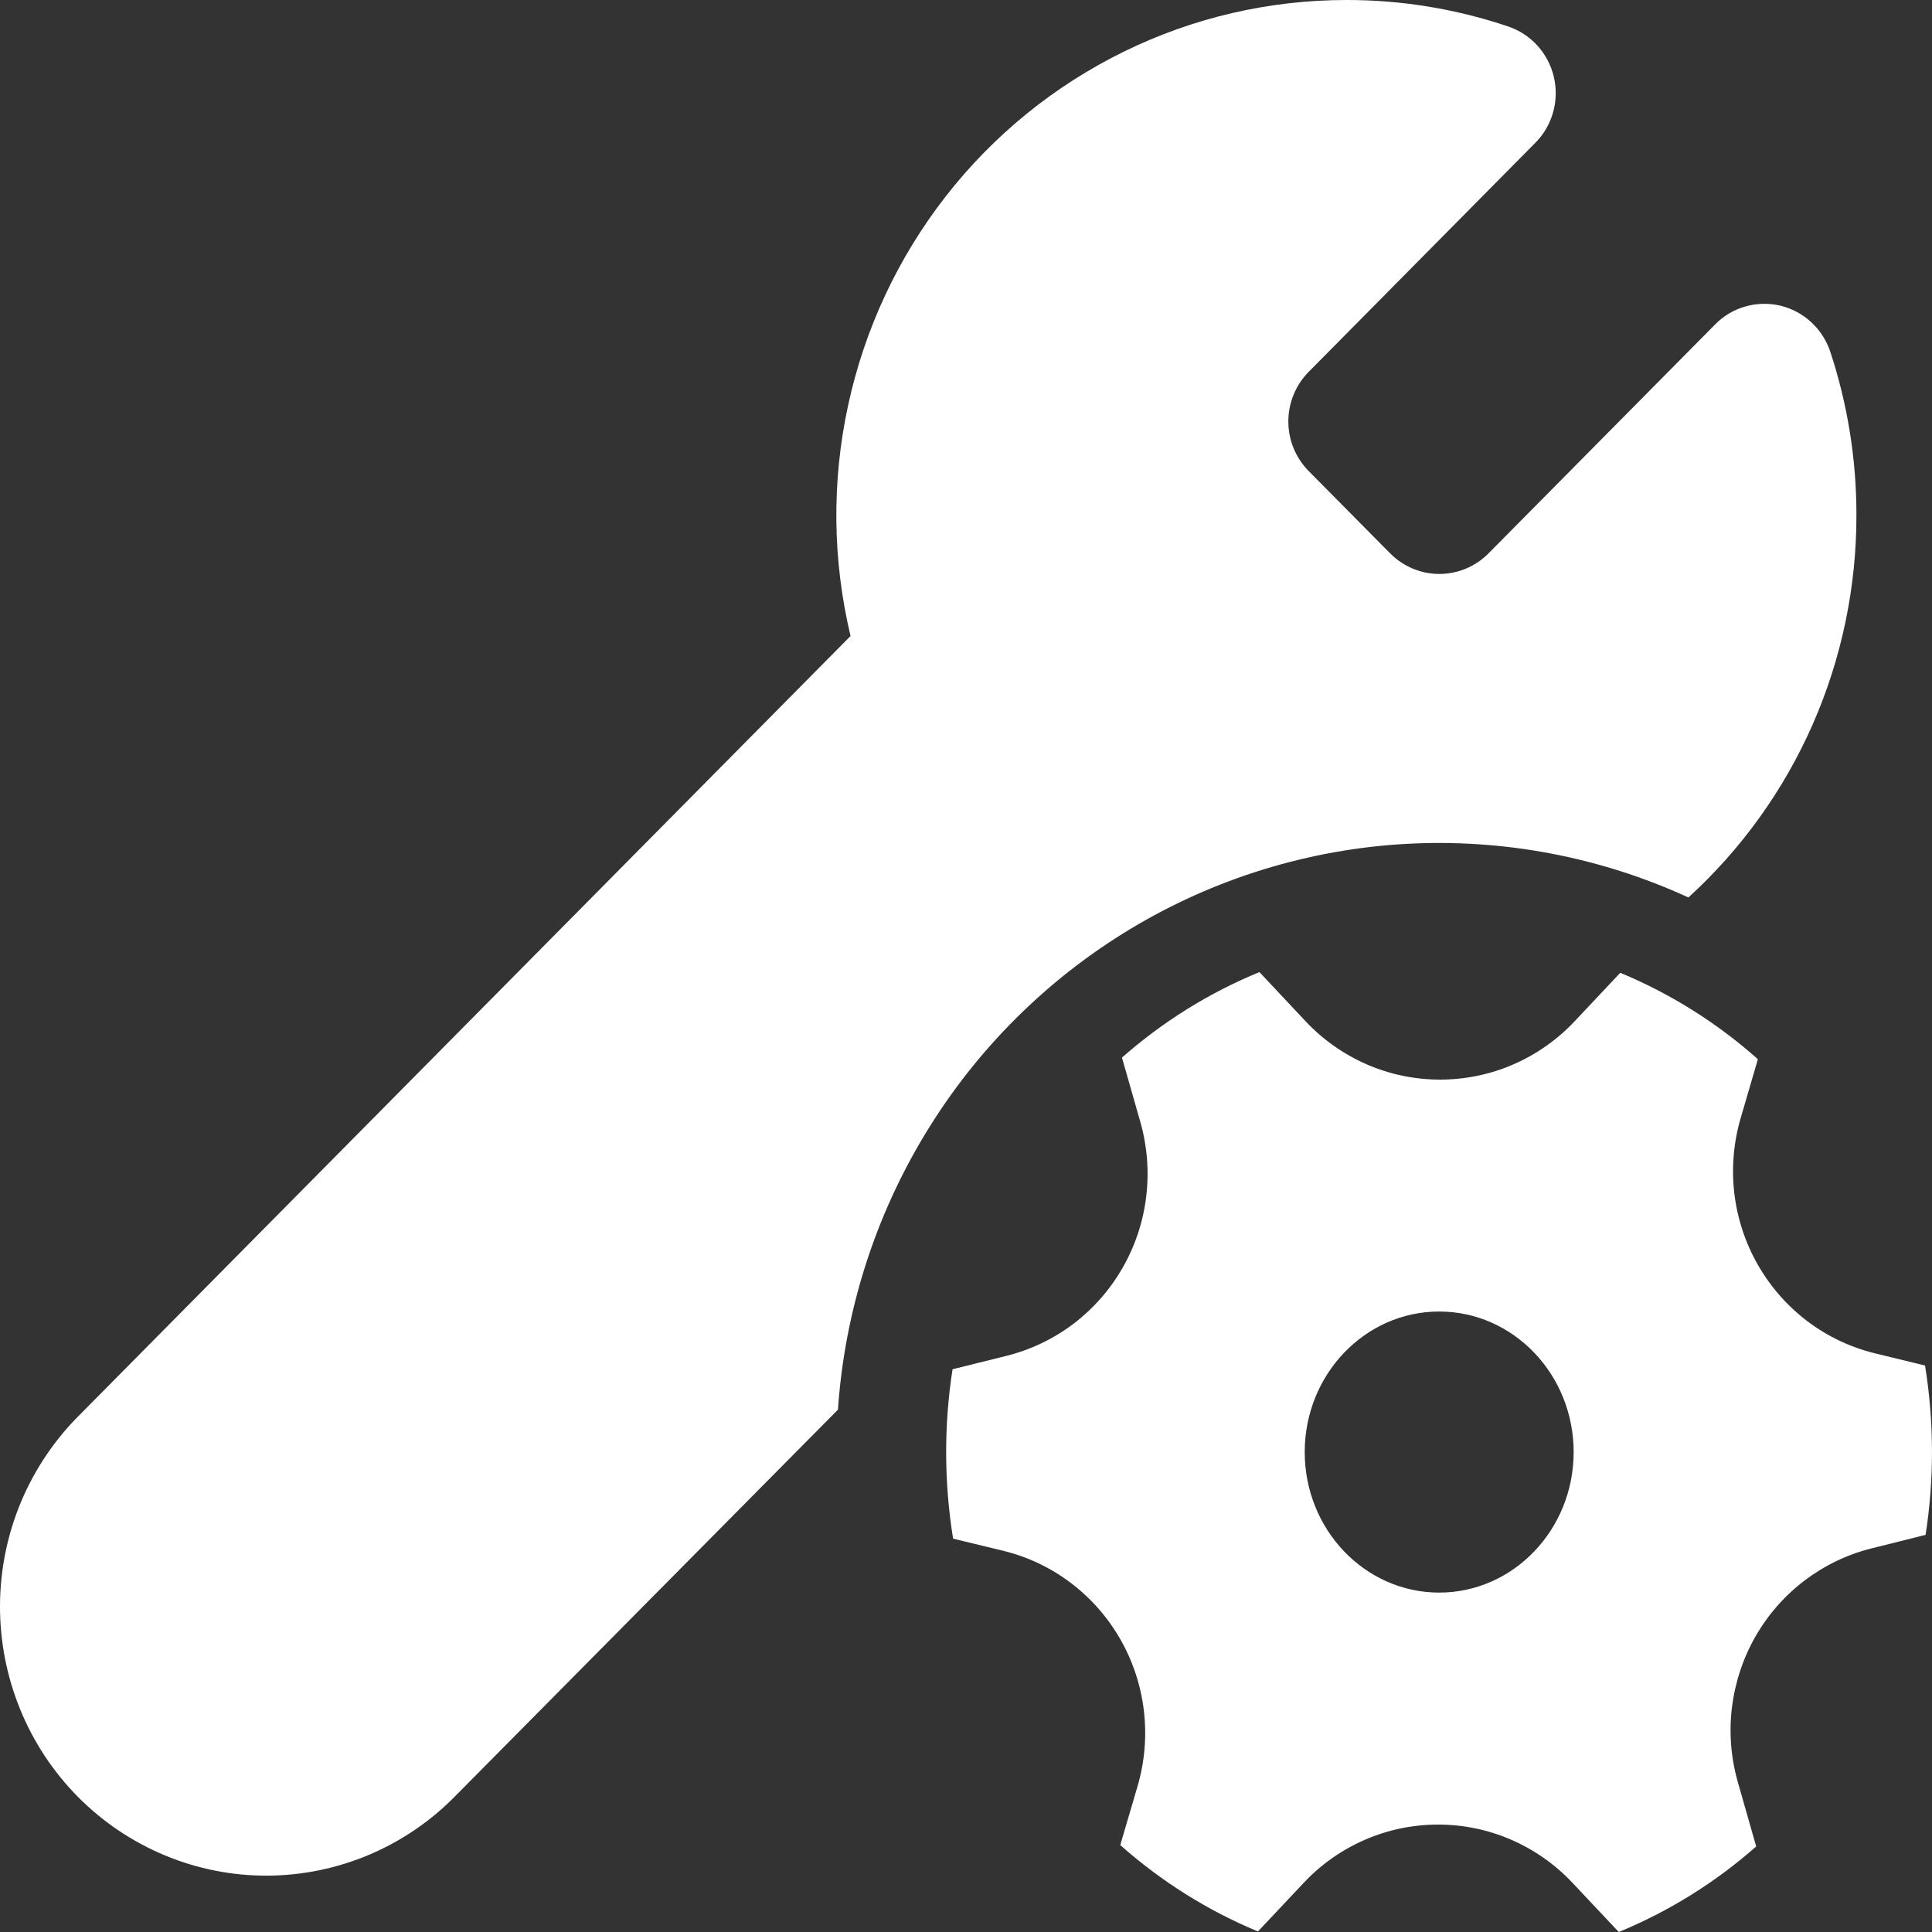 <svg width="25" height="25" viewBox="0 0 25 25" fill="none" xmlns="http://www.w3.org/2000/svg">
<rect x="0" y="0" width="25" height="25" fill="#333333" stroke="none"/>
<path d="M17.423 2.02277e-06C16.425 -0 15.439 0.228 14.541 0.669C13.643 1.109 12.855 1.749 12.237 2.542C11.62 3.334 11.188 4.257 10.975 5.243C10.761 6.228 10.772 7.249 11.006 8.23L1.034 18.305C0.709 18.627 0.45 19.011 0.272 19.434C0.095 19.858 0.002 20.313 4.39405e-05 20.773C-0.002 21.233 0.086 21.689 0.259 22.114C0.432 22.54 0.687 22.926 1.009 23.252C1.331 23.577 1.714 23.834 2.135 24.009C2.556 24.184 3.007 24.273 3.462 24.271C3.918 24.268 4.368 24.175 4.787 23.996C5.207 23.817 5.587 23.555 5.905 23.227L10.843 18.241C10.93 16.972 11.32 15.743 11.98 14.66C12.639 13.576 13.549 12.67 14.63 12.019C15.711 11.368 16.933 10.991 18.19 10.92C19.447 10.85 20.702 11.087 21.848 11.613C22.533 10.989 23.081 10.226 23.456 9.374C23.83 8.522 24.023 7.6 24.022 6.667C24.023 5.948 23.909 5.234 23.684 4.552C23.635 4.405 23.55 4.273 23.437 4.169C23.324 4.064 23.186 3.991 23.037 3.955C22.887 3.92 22.731 3.924 22.584 3.966C22.436 4.008 22.302 4.088 22.194 4.198L19.261 7.161C19.092 7.331 18.864 7.427 18.625 7.427C18.387 7.427 18.158 7.331 17.989 7.161L16.935 6.096C16.766 5.926 16.671 5.695 16.671 5.454C16.671 5.213 16.766 4.982 16.935 4.811L19.868 1.847C19.977 1.738 20.055 1.602 20.097 1.453C20.139 1.304 20.142 1.147 20.107 0.996C20.072 0.846 19.999 0.707 19.896 0.592C19.793 0.478 19.662 0.392 19.517 0.343C18.842 0.115 18.135 -0.001 17.423 2.02277e-06ZM14.756 14.518C14.845 14.831 14.871 15.16 14.832 15.483C14.793 15.807 14.69 16.12 14.528 16.402C14.367 16.685 14.151 16.931 13.893 17.128C13.634 17.324 13.34 17.465 13.027 17.544L12.326 17.718C12.213 18.444 12.216 19.184 12.333 19.91L12.981 20.067C13.297 20.144 13.595 20.285 13.855 20.482C14.116 20.679 14.334 20.927 14.497 21.212C14.66 21.496 14.763 21.811 14.802 22.138C14.84 22.464 14.813 22.795 14.721 23.11L14.496 23.875C15.024 24.343 15.624 24.722 16.278 24.993L16.87 24.364C17.094 24.125 17.364 23.936 17.663 23.806C17.962 23.676 18.284 23.61 18.609 23.61C18.934 23.61 19.256 23.676 19.555 23.806C19.854 23.936 20.124 24.125 20.348 24.364L20.947 25C21.596 24.733 22.197 24.359 22.725 23.893L22.488 23.062C22.398 22.748 22.372 22.42 22.411 22.096C22.451 21.772 22.554 21.459 22.715 21.177C22.877 20.894 23.093 20.648 23.352 20.451C23.61 20.256 23.904 20.114 24.218 20.036L24.917 19.861C25.03 19.135 25.027 18.395 24.91 17.67L24.262 17.512C23.946 17.435 23.649 17.294 23.388 17.097C23.128 16.9 22.91 16.652 22.747 16.367C22.584 16.083 22.481 15.768 22.442 15.441C22.404 15.115 22.432 14.784 22.524 14.469L22.747 13.706C22.219 13.236 21.617 12.858 20.966 12.588L20.375 13.216C20.151 13.454 19.881 13.644 19.581 13.774C19.282 13.904 18.96 13.97 18.635 13.97C18.309 13.97 17.987 13.904 17.688 13.774C17.389 13.644 17.119 13.454 16.895 13.216L16.297 12.579C15.645 12.846 15.045 13.222 14.518 13.685L14.756 14.518ZM18.623 20.608C17.663 20.608 16.883 19.793 16.883 18.79C16.883 17.786 17.663 16.971 18.623 16.971C19.583 16.971 20.363 17.786 20.363 18.79C20.363 19.793 19.583 20.608 18.623 20.608Z" fill="white"/>
</svg>
